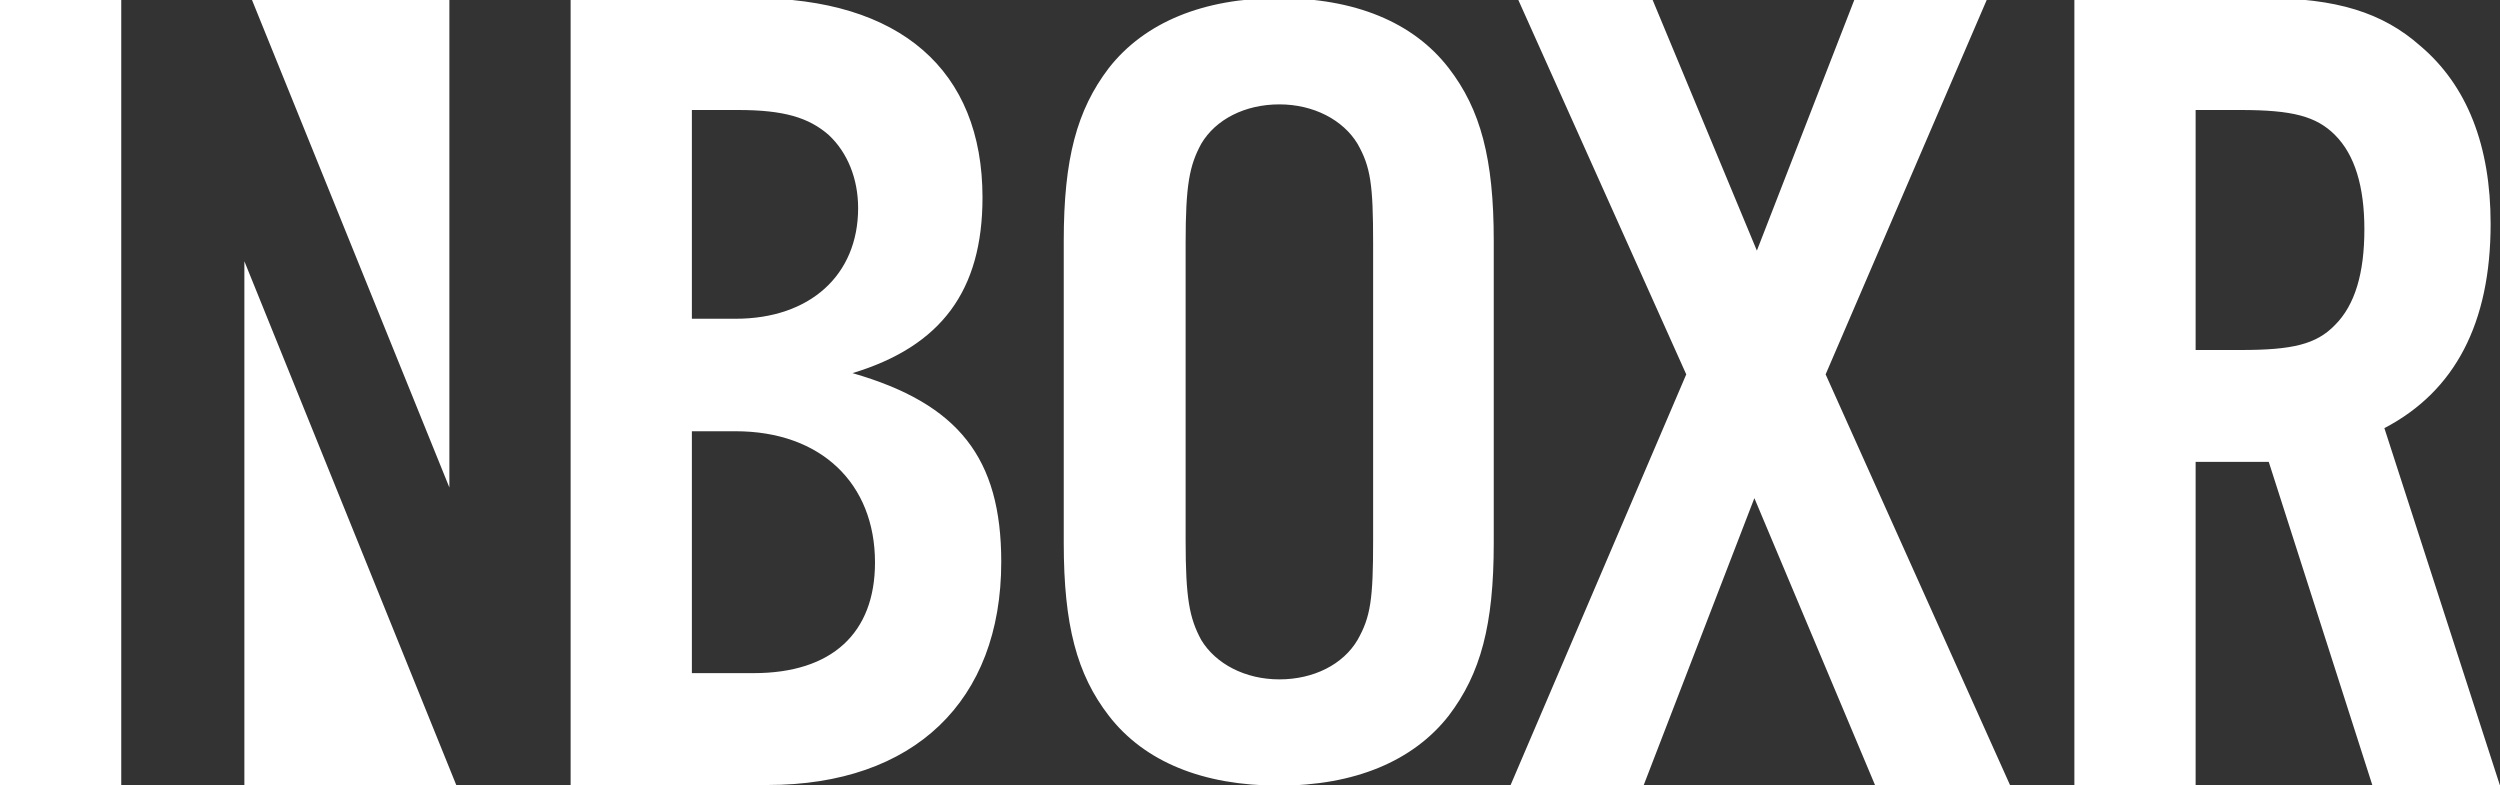 <svg version="1.1" id="Layer_1" xmlns="http://www.w3.org/2000/svg" x="0" y="0" viewBox="0 0 400 125.6" xml:space="preserve"><rect x="0" y="0" width="400" height="125.6" fill="#333333" stroke="none"/><path d="M73 125.6L39.1 41.8v83.8M71.9 78V-.3H40.2zM91.3-.3h29.1c23.6 0 36.8 11.5 36.8 31.9 0 14.9-6.6 23.8-20.8 28.1 17 4.9 23.8 13.6 23.8 30.2 0 22.3-14 35.7-37.4 35.7H91.3V-.3zM117.7 51c11.9 0 19.6-7 19.6-17.7 0-4.7-1.7-8.9-4.7-11.7-3.2-2.8-7.2-4-14.5-4h-7.4V51h7zm2.9 56.7c12.5 0 19.4-6.4 19.4-17.7 0-12.7-8.7-21-22.3-21h-7v38.7h9.9zM239 86.9c0 13.1-2.1 20.9-7.2 27.6-5.7 7.3-15.1 11.2-27.2 11.2s-21.5-3.8-27.2-11.2c-5.1-6.6-7.2-14.5-7.2-27.6V38.5c0-13.1 2.1-20.9 7.2-27.6 5.7-7.3 15.1-11.2 27.2-11.2s21.5 3.8 27.2 11.2c5.1 6.6 7.2 14.5 7.2 27.6v48.4zm-49.3-.4c0 9.2.6 12.4 2.5 15.9 2.3 3.8 7 6.3 12.5 6.3s10.2-2.4 12.5-6.3c2.1-3.7 2.5-6.5 2.5-15.9V38.9c0-9.4-.4-12.2-2.5-15.9-2.3-3.8-7-6.3-12.5-6.3s-10.2 2.4-12.5 6.3c-1.9 3.5-2.5 6.6-2.5 15.9v47.6zm131.9 39.1H300l-19.3-45.9-17.7 45.9h-21.3l28.1-65.7-27-60.2h21.5l16.8 40.4L296.8-.3H318l-25.9 60.2 29.5 65.7zm29.7 0h-19.4V-.3h30.4c11.5 0 18.9 2.3 24.9 7.6 7.6 6.4 11.3 16.1 11.3 28.5 0 15.9-5.7 26.8-17 32.7l18.5 57.2h-20.4L363 73.9h-11.7v51.7zm7.2-69.6c8.3 0 12.1-.9 15.1-4 3.2-3.2 4.7-8.3 4.7-15.3 0-6.8-1.5-11.9-4.7-15.1-3-3-6.8-4-15.1-4h-7.2V56h7.2zM0-.3h19.4v125.9H0z" fill="#fff"/></svg>